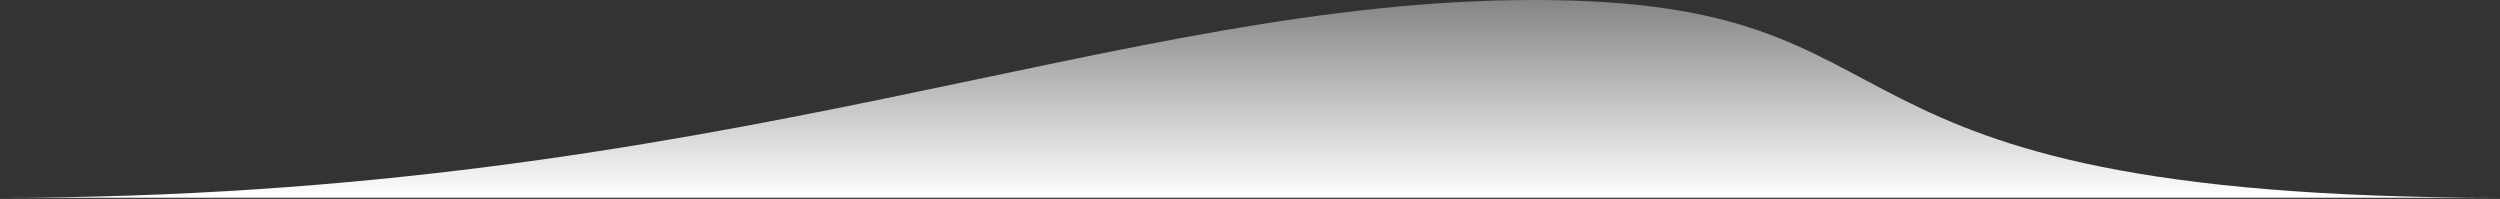 <?xml version="1.0" encoding="UTF-8"?>
<svg width="1395px" height="111px" viewBox="0 0 1395 111" xmlns="http://www.w3.org/2000/svg" xmlns:xlink="http://www.w3.org/1999/xlink">
    <rect x="0" y="0" width="1395" height="111" fill="#333333" stroke="none"/>
    <defs>
        <linearGradient x1="50%" y1="0%" x2="50%" y2="100%" id="linearGradient-1">
            <stop stop-color="#FFFFFF" stop-opacity="0.4" offset="0%"></stop>
            <stop stop-color="#FFFFFF" offset="100%"></stop>
        </linearGradient>
    </defs>
    <g id="Symbols" stroke="none" stroke-width="1" fill="none" fill-rule="evenodd">
        <g id="waves-bundle-4-copy-3" transform="translate(-1, -60)" fill="url(#linearGradient-1)">
            <g id="group">
                <path d="M1397.14,170.349 C989.732,170.349 1090.834,60 857.27,60 C623.707,60 407.453,170.349 0,170.349 L1397.14,170.349 Z" id="wave42"></path>
            </g>
        </g>
    </g>
</svg>
